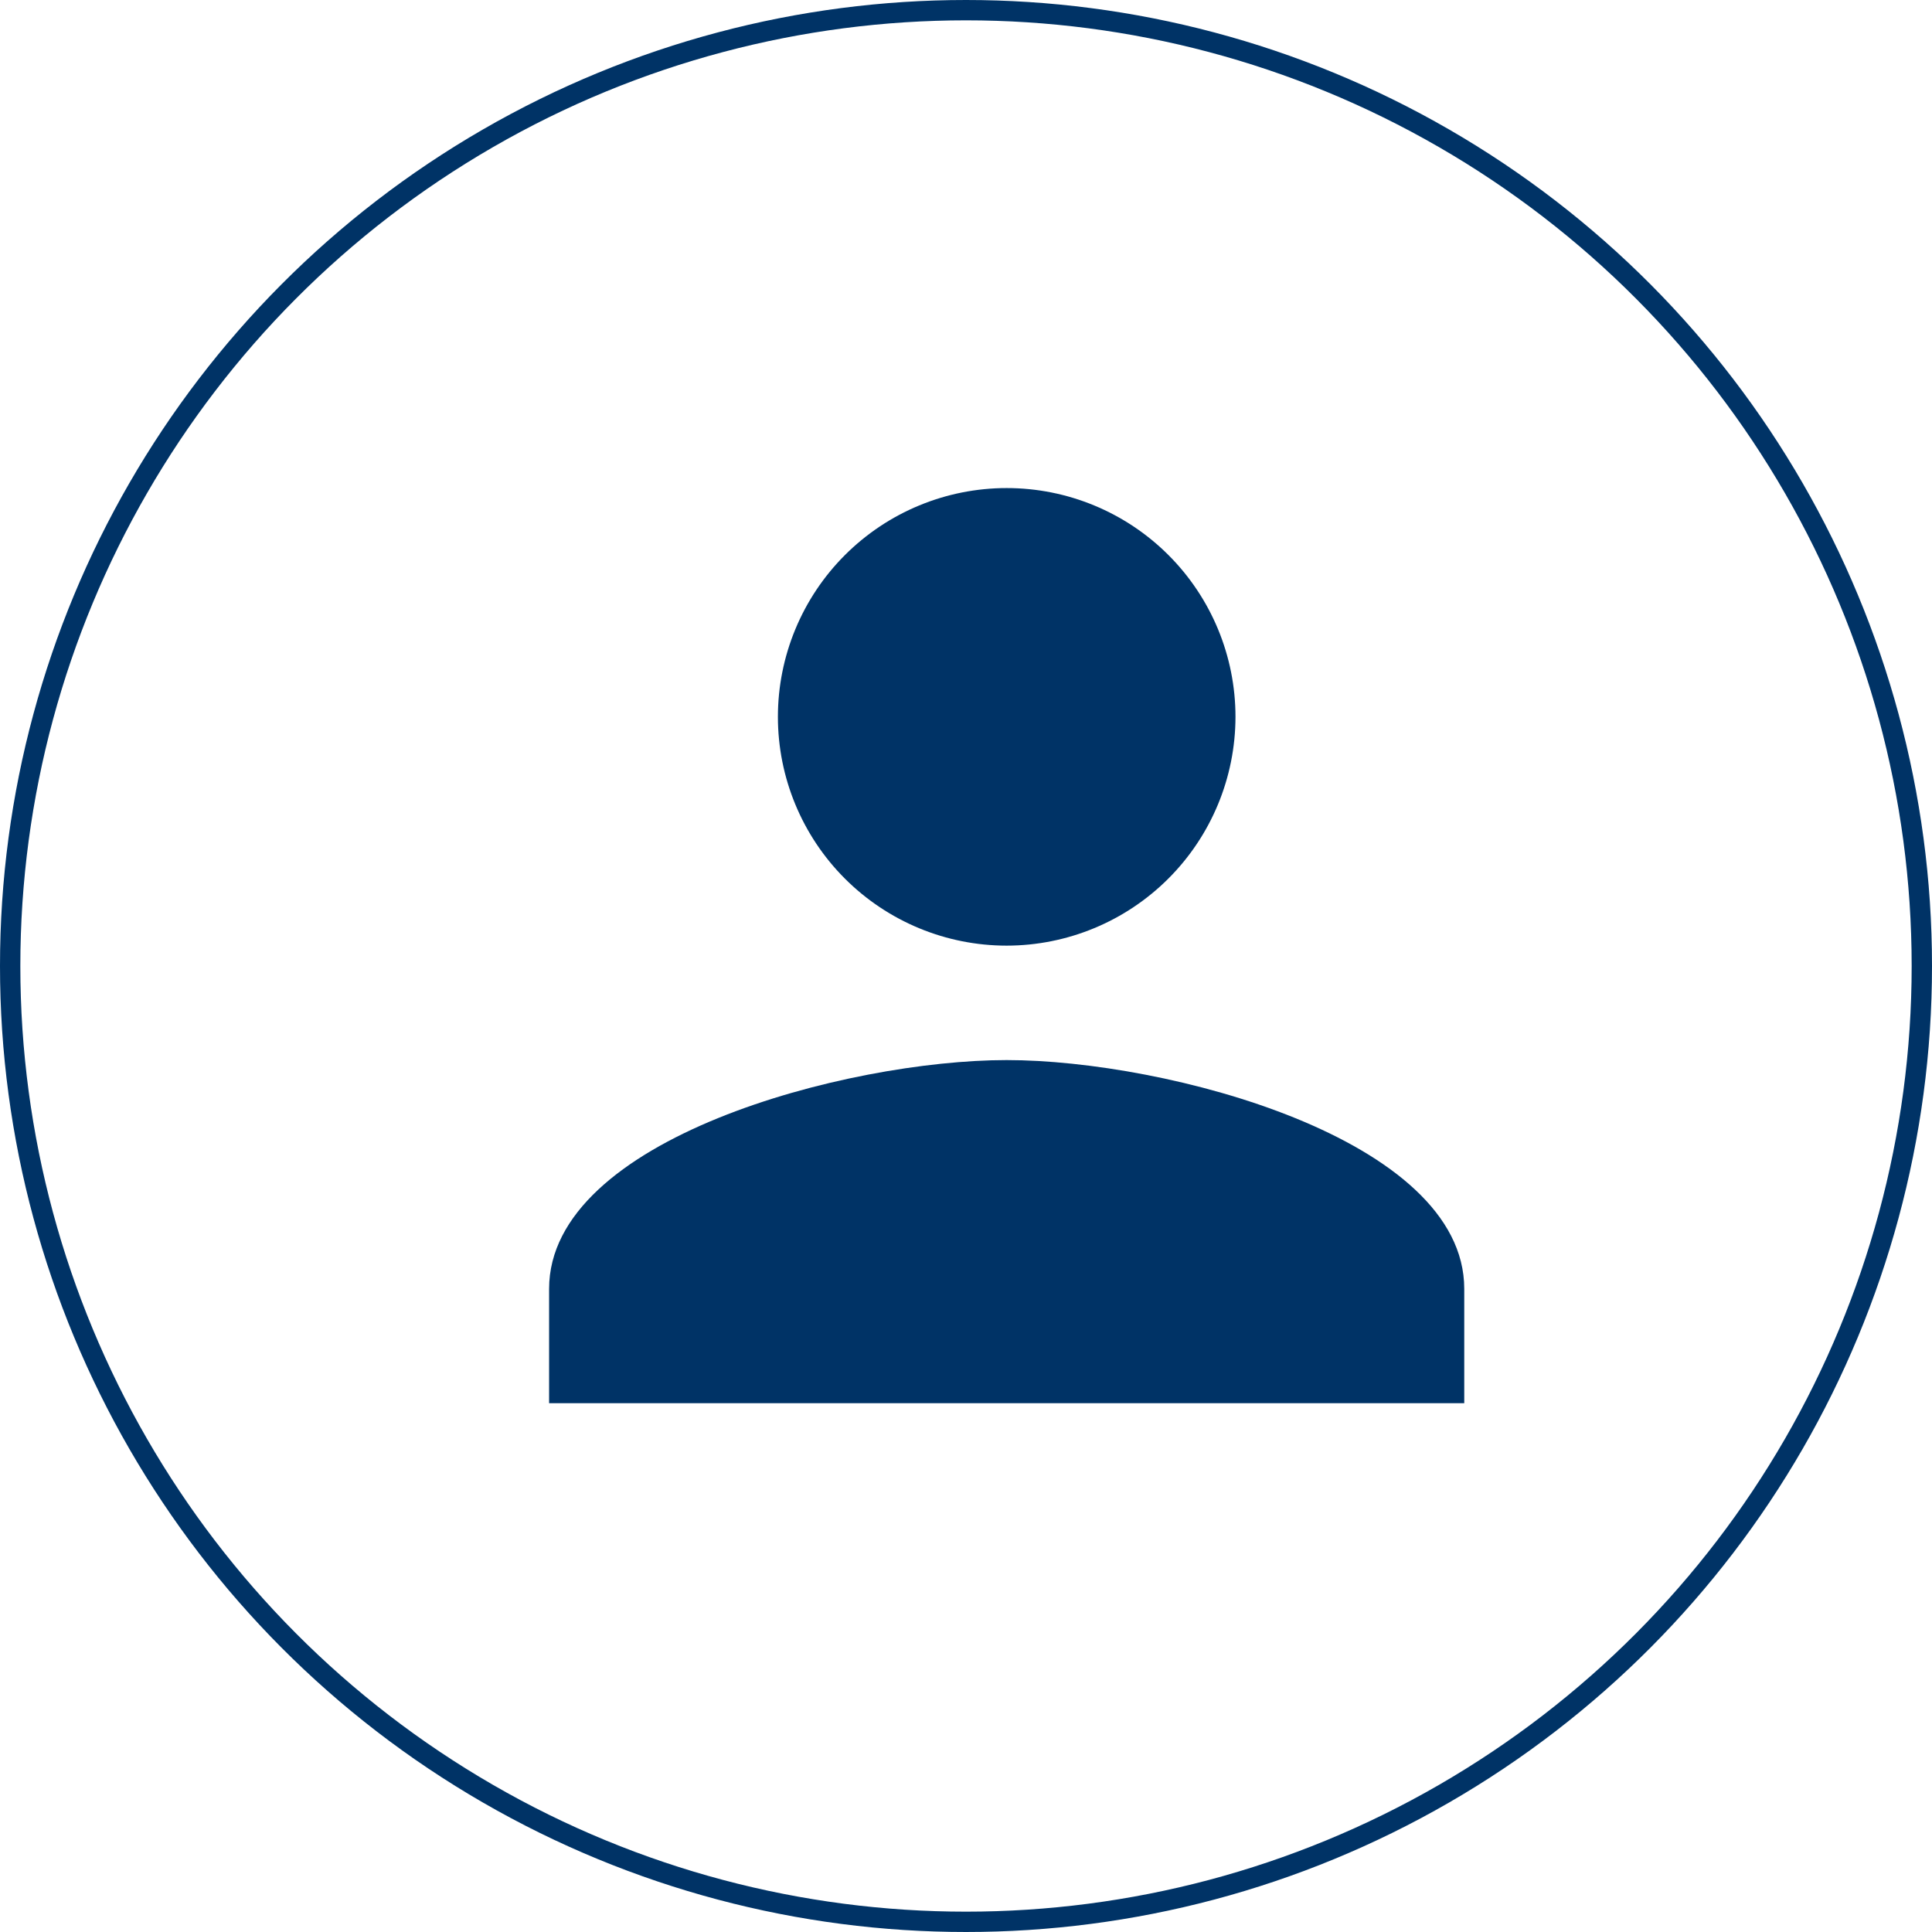 <svg class="menu-icon-svg ycn" xmlns="http://www.w3.org/2000/svg" xmlns:xlink="http://www.w3.org/1999/xlink" viewBox="0 0 95 95">
  <defs>
    <clipPath id="clip-path">
      <path id="Shape" d="M45,45H0V39.376C0,31.99,14.647,28.127,22.5,28.127S45,31.99,45,39.376V45ZM22.5,22.5A11.25,11.25,0,1,1,33.751,11.251,11.262,11.262,0,0,1,22.5,22.5Z" transform="translate(0.238 0.365)" fill="#036"/>
    </clipPath>
  </defs>
  <g id="Group_545" data-name="Group 545" transform="translate(0 -0.154)">
    <path id="Shape-2" data-name="Shape" d="M0,0H57.5V57.5H0Z" transform="translate(19.167 18.858)" fill="none"/>
    <path id="Shape-3" data-name="Shape" d="M39,39H0V33.429c0-6.438,12.824-11.145,19.5-11.145S39,26.991,39,33.429V39ZM19.5,19.5c-5.415,0-11.142-5.727-11.142-11.142S14.1,0,19.5,0s8.359,2.968,8.359,8.357S24.928,19.5,19.5,19.5Z" transform="translate(30 30.154)" fill="none"/>
    <g id="Mask_Group_160" data-name="Mask Group 160" transform="translate(26.762 23.788)" clip-path="url(#clip-path)">
      <g id="Icon_Fill" data-name="Icon Fill" transform="translate(-10.903 -10.903)">
        <rect id="BG" width="66" height="66" transform="translate(0.141 0.268)" fill="#036"/>
      </g>
    </g>
    <g id="Ellipse_9" data-name="Ellipse 9" transform="translate(0 0.154)" fill="none" stroke="#036" stroke-width="1">
      <circle cx="47.5" cy="47.5" r="47.5" stroke="none"/>
      <circle cx="47.5" cy="47.5" r="47" fill="none"/>
    </g>
  </g>
</svg>
